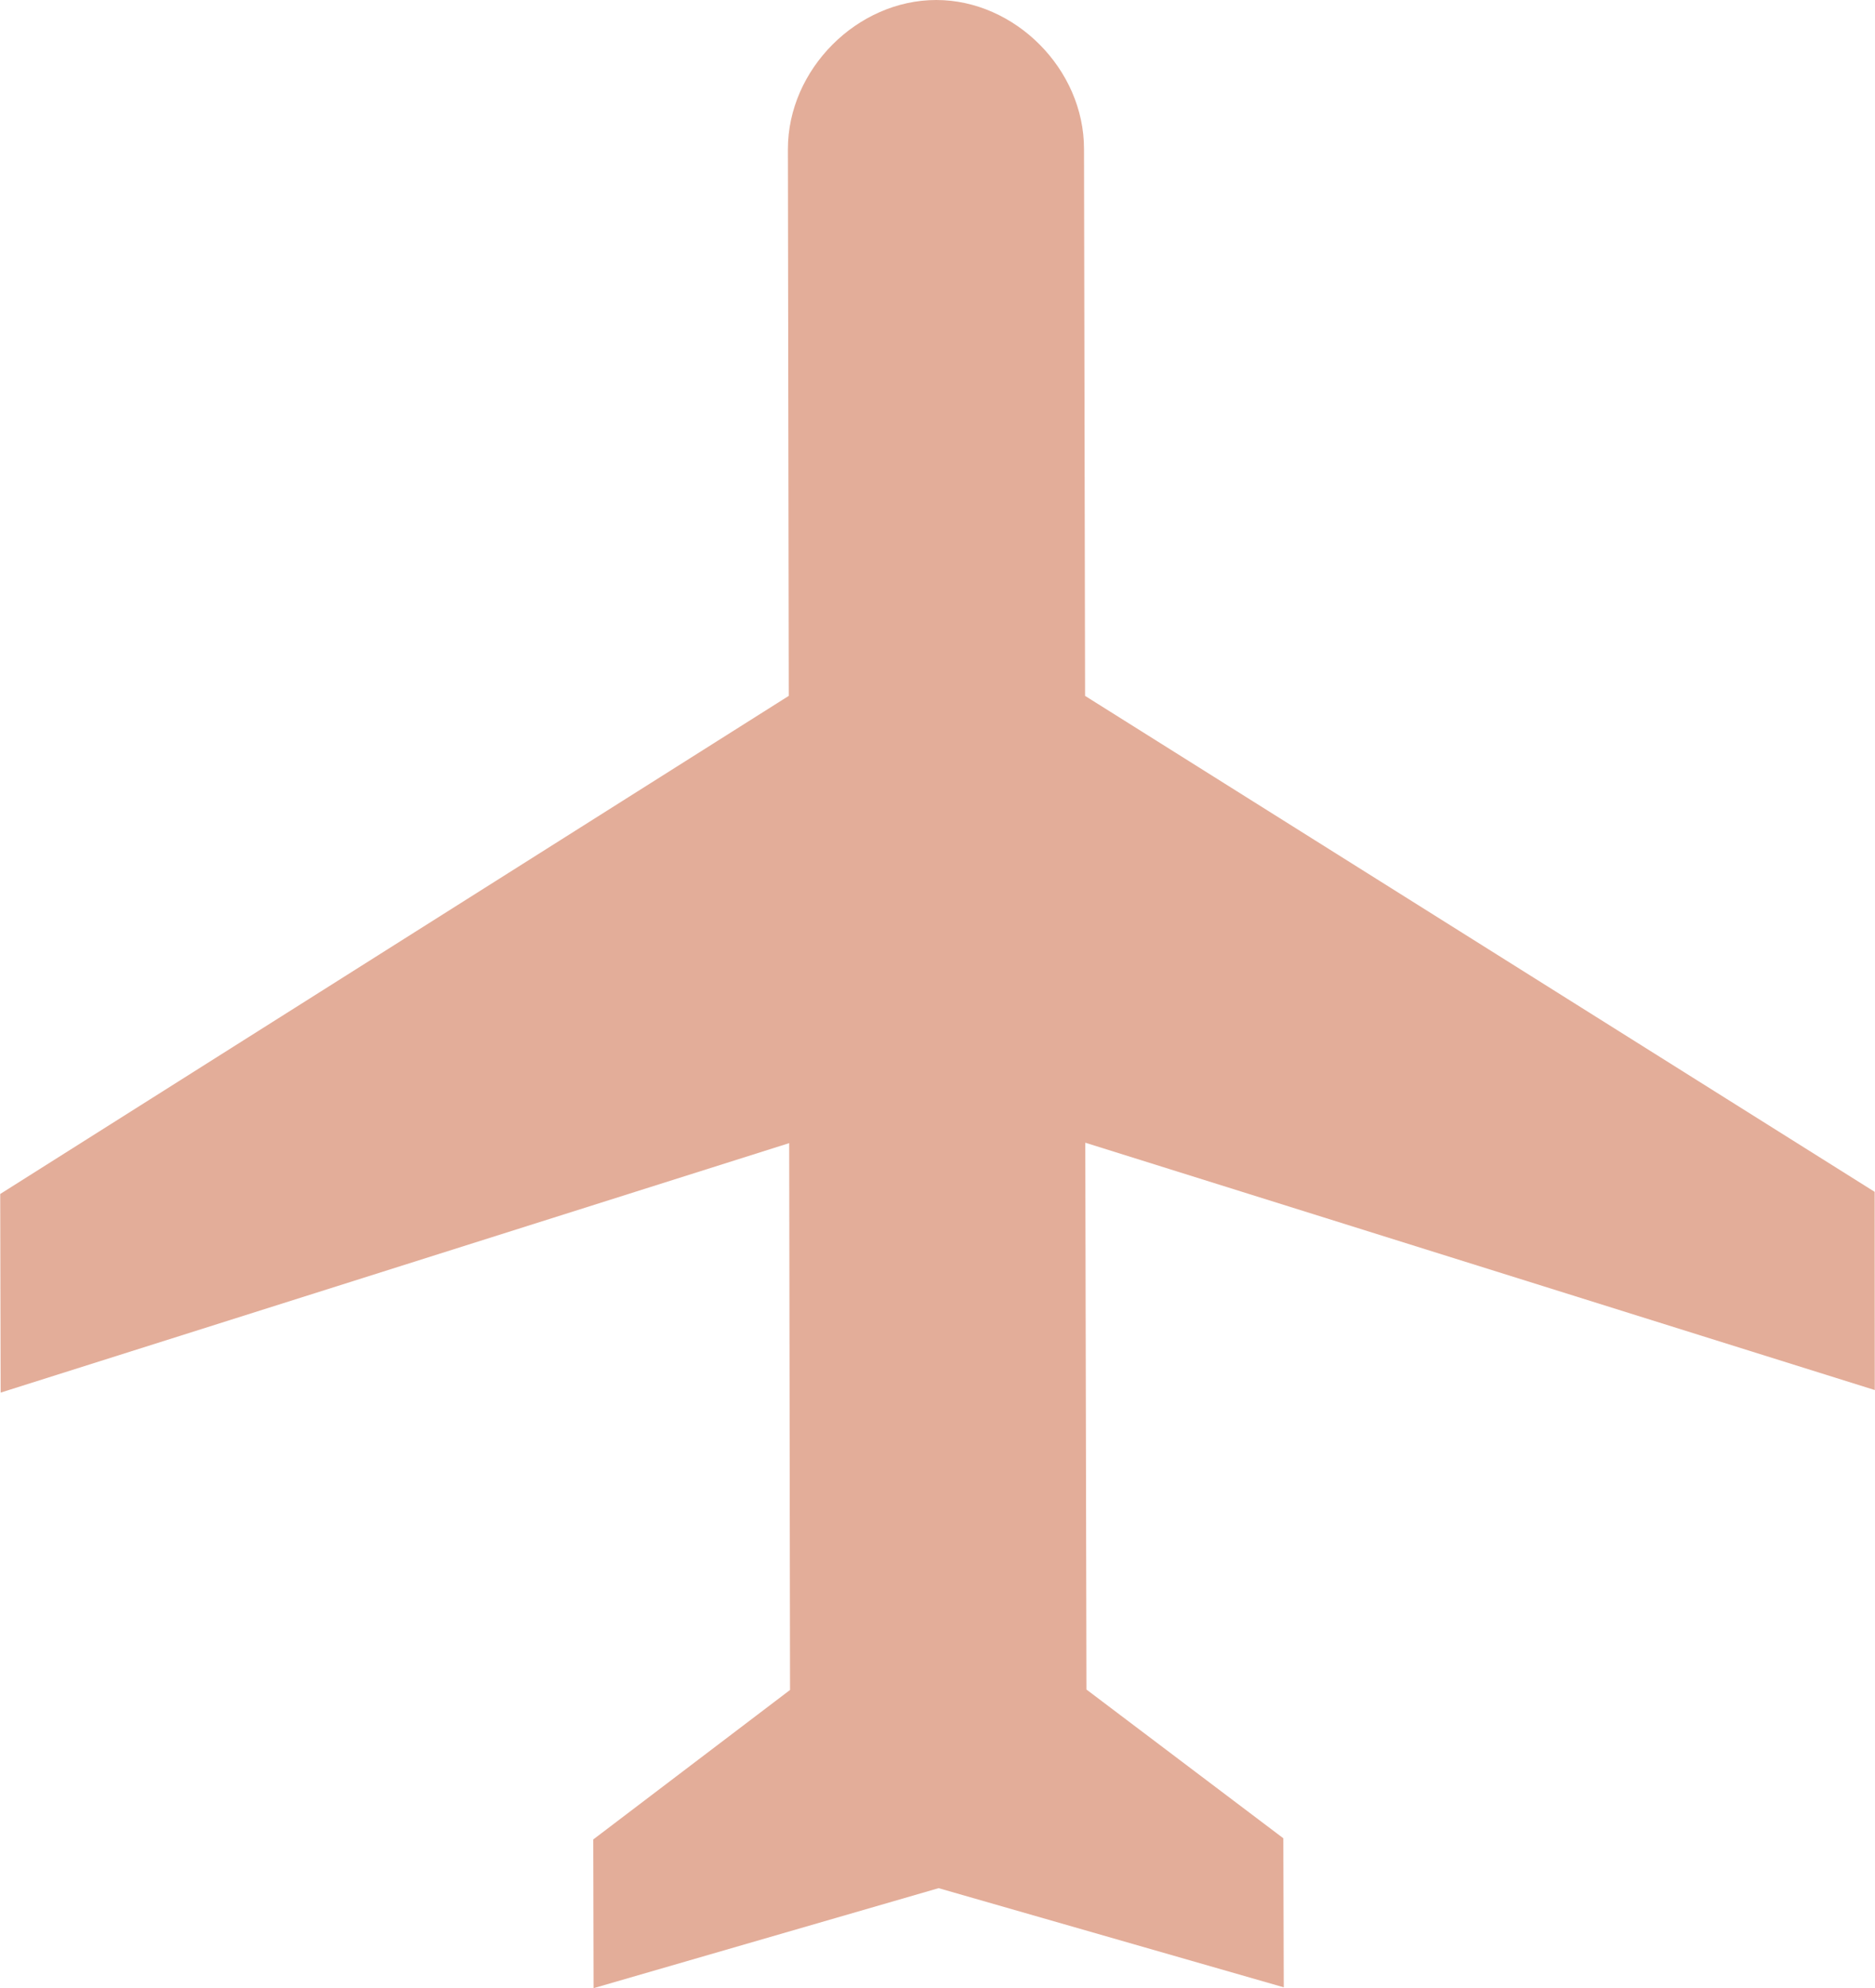 <?xml version="1.0" encoding="utf-8"?>
<!-- Generator: Adobe Illustrator 16.0.0, SVG Export Plug-In . SVG Version: 6.00 Build 0)  -->
<!DOCTYPE svg PUBLIC "-//W3C//DTD SVG 1.1//EN" "http://www.w3.org/Graphics/SVG/1.1/DTD/svg11.dtd">
<svg version="1.1" id="Layer_1" xmlns="http://www.w3.org/2000/svg" xmlns:xlink="http://www.w3.org/1999/xlink" x="0px" y="0px"
	 width="17.591px" height="18.648px" viewBox="0 0 17.591 18.648" enable-background="new 0 0 17.591 18.648" xml:space="preserve">
<g>
	<path fill="#E3AD99" d="M8.784,0C8.041,0,7.392,0.652,7.392,1.398l0.008,5.129l-7.398,4.672l0.004,1.863l7.398-2.34l0.008,5.129
		l-1.846,1.402l0.003,1.395l3.237-0.938l3.238,0.93l-0.004-1.398l-1.847-1.395l-0.011-5.129l7.407,2.32l-0.001-1.859l-7.408-4.652
		l-0.01-5.129C10.171,0.648,9.521,0,8.784,0L8.784,0z M8.784,0"/>
</g>
</svg>
